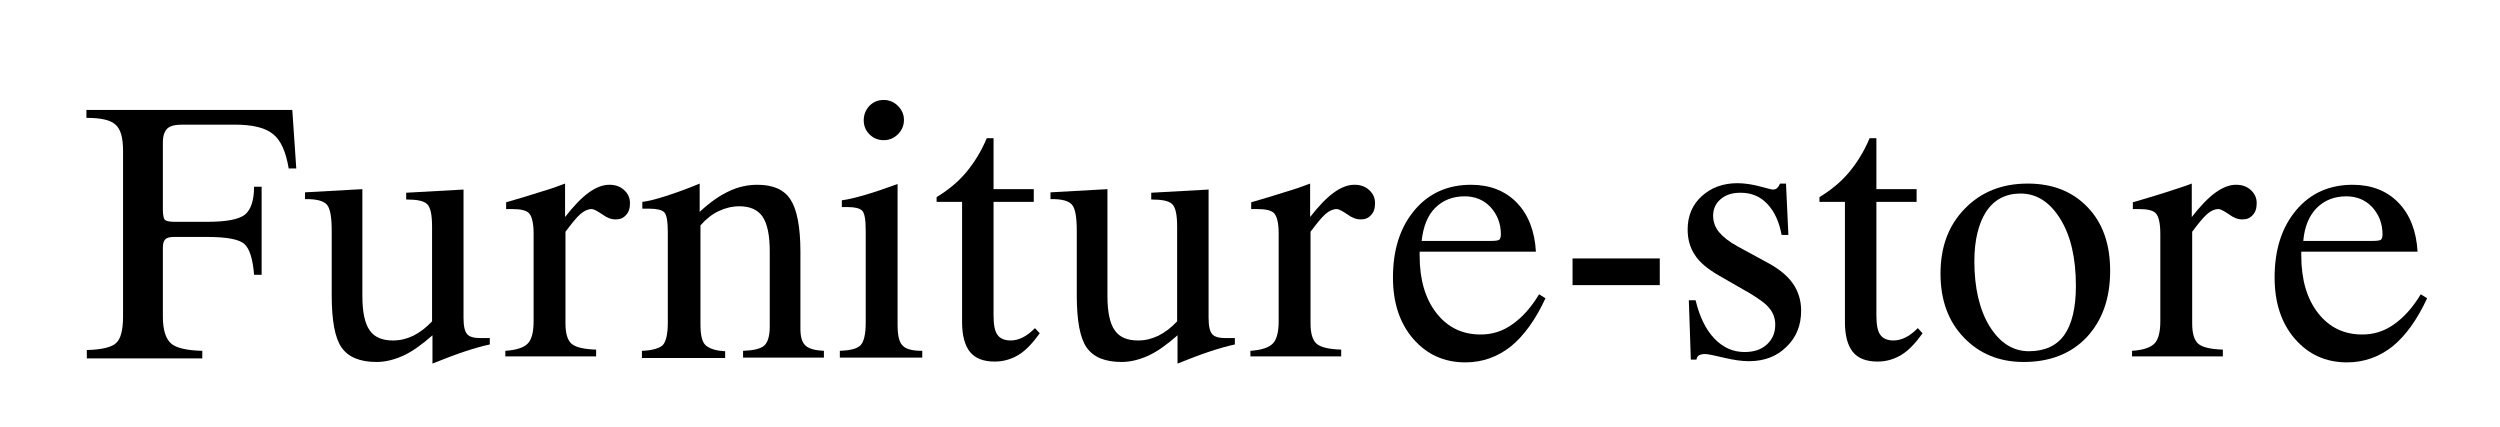 <?xml version="1.0" encoding="utf-8"?>
<!-- Generator: Adobe Illustrator 19.0.0, SVG Export Plug-In . SVG Version: 6.00 Build 0)  -->
<svg version="1.1" id="レイヤー_1" xmlns="http://www.w3.org/2000/svg" xmlns:xlink="http://www.w3.org/1999/xlink" x="0px"
	 y="0px" viewBox="-165 227.8 627.8 107.2" style="enable-background:new -165 227.8 627.8 107.2;" xml:space="preserve">
<path id="XMLID_3_" d="M-143.2,317.6v-1.9c3.8-0.1,6.3-0.7,7.4-1.8c1.1-1,1.7-3.2,1.7-6.6v-41.6c0-3.3-0.6-5.5-1.9-6.6
	c-1.3-1.2-3.7-1.7-7.3-1.7v-2h51.7l1,14.7h-1.9c-0.7-4.2-2-7.1-3.9-8.6c-1.9-1.6-5.1-2.4-9.6-2.4h-13.2c-1.8,0-3.1,0.3-3.8,1
	c-0.7,0.7-1.1,1.8-1.1,3.5v16.8c0,1.4,0.2,2.3,0.5,2.6s1.1,0.5,2.4,0.5h8.3c4.7,0,7.9-0.6,9.4-1.8c1.5-1.2,2.3-3.6,2.3-7h1.9v22.1
	h-1.9c-0.3-3.9-1.1-6.5-2.4-7.7c-1.3-1.2-4.4-1.8-9.4-1.8h-8.3c-1.1,0-1.8,0.2-2.2,0.6s-0.6,1.1-0.6,2.1v17.3c0,3.3,0.7,5.5,2,6.7
	c1.3,1.2,4,1.8,7.9,1.9v1.9h-29V317.6z"/>
<path id="XMLID_5_" d="M-48.6,307.6c0,2.1,0.3,3.4,0.9,4.1c0.6,0.7,1.7,1,3.4,1c0.6,0,1,0,1.4,0c0.3,0,0.6,0,0.9,0v1.6
	c-1.9,0.4-4,1-6.4,1.8s-5,1.8-8,3V312c-2.6,2.3-5.1,4.1-7.3,5.1s-4.5,1.6-6.7,1.6c-4.2,0-7.1-1.2-8.8-3.6c-1.7-2.4-2.5-6.8-2.5-13.2
	v-16.1c0-3.6-0.4-5.8-1.3-6.7s-2.6-1.3-5-1.3h-0.4v-1.7l14.4-0.8v26.8c0,4,0.6,6.9,1.8,8.6c1.2,1.8,3.2,2.6,5.9,2.6
	c1.8,0,3.4-0.4,5.1-1.2c1.6-0.8,3.2-2,4.7-3.6v-23.8c0-3-0.4-4.9-1.3-5.7s-2.6-1.1-5.2-1.1v-1.7l14.4-0.8V307.6z"/>
<path id="XMLID_7_" d="M-38.1,317.6v-1.7c2.8-0.2,4.6-0.8,5.6-1.8s1.5-2.9,1.5-5.6v-22c0-2.6-0.4-4.3-1.1-5.1
	c-0.7-0.8-2.2-1.1-4.3-1.1h-1.5v-1.7c3.4-1,6.2-1.8,8.6-2.6c2.4-0.7,4.4-1.4,6.2-2.1v8.4c2.1-2.7,4.1-4.8,5.9-6.1
	c1.8-1.3,3.5-2,5.2-2c1.5,0,2.7,0.4,3.7,1.3c1,0.9,1.5,2,1.5,3.3c0,1.3-0.3,2.3-1,3c-0.7,0.8-1.5,1.1-2.6,1.1s-2.2-0.4-3.4-1.3
	c-1.2-0.8-2.1-1.3-2.6-1.3c-0.9,0-1.9,0.4-2.9,1.3s-2.2,2.4-3.7,4.4v23c0,2.5,0.5,4.2,1.5,5.1s3.1,1.4,6.2,1.5v1.7h-22.8V317.6z"/>
<path id="XMLID_9_" d="M-3.8,317.6v-1.7c2.6-0.1,4.3-0.6,5.2-1.4c0.8-0.8,1.3-2.7,1.3-5.6v-22.8c0-2.7-0.3-4.4-0.9-5
	c-0.6-0.6-1.9-0.9-3.8-0.9h-1.7v-1.7c1.6-0.2,3.5-0.7,5.7-1.4c2.2-0.7,5.1-1.7,8.7-3.2v7.1c2.6-2.4,5-4.1,7.4-5.2
	c2.3-1.1,4.7-1.6,7.1-1.6c3.9,0,6.7,1.2,8.3,3.7c1.6,2.4,2.5,6.8,2.5,13.1v19.3c0,2.1,0.4,3.5,1.3,4.3s2.4,1.2,4.6,1.3v1.7H21.6
	v-1.7c2.6-0.1,4.4-0.5,5.3-1.3c0.9-0.8,1.4-2.4,1.4-4.8v-18.9c0-4-0.6-6.9-1.8-8.7c-1.2-1.7-3.1-2.6-5.8-2.6c-1.8,0-3.5,0.4-5.2,1.2
	c-1.7,0.8-3.2,2-4.6,3.6v24.9c0,2.6,0.4,4.4,1.3,5.2s2.5,1.4,4.9,1.5v1.7H-3.8V317.6z"/>
<path id="XMLID_11_" d="M45.9,317.6v-1.7c2.6-0.1,4.3-0.5,5.2-1.4c0.8-0.8,1.3-2.7,1.3-5.6v-23.2c0-2.8-0.3-4.4-0.9-5
	c-0.6-0.6-1.8-0.9-3.6-0.9h-1.5v-1.7c1.6-0.2,3.6-0.7,6-1.4c2.4-0.7,5-1.6,8-2.7v35.3c0,2.7,0.4,4.5,1.3,5.3
	c0.8,0.9,2.5,1.3,4.9,1.3v1.7H45.9z M51.9,258c0-1.4,0.5-2.6,1.4-3.6c1-1,2.2-1.5,3.6-1.5c1.4,0,2.6,0.5,3.6,1.5s1.5,2.2,1.5,3.5
	c0,1.4-0.5,2.6-1.5,3.6s-2.2,1.5-3.6,1.5c-1.4,0-2.6-0.5-3.6-1.5C52.4,260.6,51.9,259.4,51.9,258z"/>
<path id="XMLID_14_" d="M70.2,278.5v-1.2c2.8-1.7,5.3-3.7,7.4-6.2c2.1-2.5,3.8-5.3,5.2-8.6h1.7v12.8h10.1v3.2H84.5V307
	c0,2.3,0.3,4,1,4.9c0.6,0.9,1.8,1.4,3.3,1.4c1.1,0,2.1-0.3,3.1-0.8c1-0.5,2-1.3,3-2.3l1.2,1.3c-1.8,2.5-3.5,4.3-5.3,5.4
	s-3.8,1.7-6,1.7c-2.8,0-4.9-0.8-6.2-2.4c-1.3-1.6-2-4.1-2-7.5v-30.2H70.2z"/>
<path id="XMLID_16_" d="M138.5,307.6c0,2.1,0.3,3.4,0.9,4.1c0.6,0.7,1.7,1,3.4,1c0.6,0,1,0,1.4,0c0.3,0,0.6,0,0.9,0v1.6
	c-1.9,0.4-4,1-6.4,1.8s-5,1.8-8,3V312c-2.6,2.3-5.1,4.1-7.3,5.1s-4.5,1.6-6.7,1.6c-4.2,0-7.1-1.2-8.8-3.6c-1.7-2.4-2.5-6.8-2.5-13.2
	v-16.1c0-3.6-0.4-5.8-1.3-6.7s-2.5-1.3-4.9-1.3h-0.4v-1.7l14.3-0.8v26.8c0,4,0.6,6.9,1.8,8.6c1.2,1.8,3.2,2.6,5.9,2.6
	c1.8,0,3.4-0.4,5.1-1.2c1.6-0.8,3.2-2,4.7-3.6v-23.8c0-3-0.4-4.9-1.3-5.7s-2.6-1.1-5.2-1.1v-1.7l14.4-0.8V307.6z"/>
<path id="XMLID_18_" d="M149,317.6v-1.7c2.8-0.2,4.6-0.8,5.6-1.8s1.5-2.9,1.5-5.6v-22c0-2.6-0.4-4.3-1.1-5.1
	c-0.7-0.8-2.2-1.1-4.3-1.1h-1.5v-1.7c3.4-1,6.2-1.8,8.6-2.6c2.4-0.7,4.4-1.4,6.2-2.1v8.4c2.1-2.7,4.1-4.8,5.9-6.1s3.5-2,5.2-2
	c1.5,0,2.7,0.4,3.7,1.3c1,0.9,1.5,2,1.5,3.3c0,1.3-0.3,2.3-1,3c-0.7,0.8-1.5,1.1-2.6,1.1s-2.2-0.4-3.4-1.3c-1.2-0.8-2.1-1.3-2.6-1.3
	c-0.9,0-1.9,0.4-2.9,1.3s-2.2,2.4-3.7,4.4v23c0,2.5,0.5,4.2,1.5,5.1s3.1,1.4,6.2,1.5v1.7H149V317.6z"/>
<path id="XMLID_20_" d="M221.5,301.7l1.6,1c-2.5,5.4-5.4,9.4-8.7,12.1c-3.3,2.6-7.1,4-11.4,4c-5.4,0-9.7-2-13.1-5.9
	s-5.1-9.1-5.1-15.4c0-7,1.8-12.6,5.4-16.9c3.6-4.3,8.4-6.4,14.2-6.4c4.7,0,8.6,1.5,11.5,4.5s4.5,7.1,4.8,12.3h-29.2v1
	c0,6,1.4,10.8,4.2,14.4c2.8,3.6,6.5,5.4,11.1,5.4c2.9,0,5.5-0.8,7.9-2.5C217.3,307.5,219.5,305,221.5,301.7z M192,288.3h17.4
	c1.1,0,1.8-0.1,2.1-0.3c0.2-0.2,0.4-0.6,0.4-1.3c0-2.8-0.9-5-2.6-6.9c-1.7-1.8-3.9-2.7-6.5-2.7c-3,0-5.5,1-7.4,2.9
	S192.4,284.7,192,288.3z"/>
<path id="XMLID_23_" d="M229.9,299.4v-6.7h21.9v6.7H229.9z"/>
<path id="XMLID_25_" d="M259.6,318.1l-0.5-14.9h1.7c1,4.2,2.6,7.4,4.7,9.6c2.2,2.3,4.7,3.4,7.6,3.4c2.3,0,4.2-0.6,5.6-1.9
	c1.4-1.3,2.1-2.9,2.1-5c0-1.5-0.5-2.9-1.4-4c-0.9-1.2-2.6-2.4-4.9-3.8l-8-4.6c-2.7-1.6-4.7-3.2-5.9-5.1c-1.2-1.8-1.8-3.9-1.8-6.4
	c0-3.4,1.2-6.2,3.5-8.3c2.4-2.2,5.4-3.3,9-3.3c1.8,0,3.6,0.3,5.6,0.8c1.9,0.5,3,0.8,3.3,0.8c0.4,0,0.8-0.1,1.1-0.4
	c0.3-0.3,0.5-0.6,0.7-1.1h1.5l0.6,12.9h-1.7c-0.6-3.3-1.8-5.9-3.6-7.8s-4-2.8-6.7-2.8c-2.1,0-3.7,0.5-5,1.6
	c-1.3,1.1-1.9,2.5-1.9,4.2c0,1.5,0.5,2.9,1.5,4.1c1,1.2,2.5,2.4,4.7,3.6l7.9,4.3c2.7,1.5,4.7,3.2,6,5.1s2,4.2,2,6.7
	c0,3.7-1.2,6.7-3.7,9.1c-2.4,2.4-5.6,3.6-9.4,3.6c-1.8,0-3.9-0.3-6.4-0.9c-2.5-0.6-4-0.9-4.6-0.9s-1.1,0.1-1.5,0.3s-0.6,0.6-0.7,1.1
	L259.6,318.1L259.6,318.1z"/>
<path id="XMLID_27_" d="M291.9,278.5v-1.2c2.8-1.7,5.3-3.7,7.4-6.2s3.8-5.3,5.2-8.6h1.7v12.8h10.1v3.2h-10.1V307c0,2.3,0.3,4,1,4.9
	c0.6,0.9,1.8,1.4,3.3,1.4c1.1,0,2.1-0.3,3.1-0.8s2-1.3,3-2.3l1.2,1.3c-1.8,2.5-3.5,4.3-5.3,5.4s-3.8,1.7-6,1.7
	c-2.8,0-4.9-0.8-6.2-2.4c-1.3-1.6-2-4.1-2-7.5v-30.2H291.9z"/>
<path id="XMLID_29_" d="M343.2,318.7c-6.2,0-11.2-2.1-15.1-6.2c-3.9-4.1-5.8-9.4-5.8-16c0-6.7,2-12.1,6.1-16.3s9.3-6.3,15.8-6.3
	c6.3,0,11.3,2,15.1,6s5.6,9.3,5.6,15.9c0,7-2,12.5-5.9,16.7C355.1,316.6,349.8,318.7,343.2,318.7z M330.8,293.4
	c0,6.7,1.3,12.2,3.8,16.3c2.6,4.2,5.9,6.3,9.9,6.3c4,0,7-1.4,8.9-4.1c1.9-2.7,2.9-6.8,2.9-12.3c0-7-1.3-12.6-3.9-16.8
	c-2.6-4.2-5.9-6.4-10-6.4c-3.7,0-6.6,1.5-8.6,4.5C331.9,283.8,330.8,288,330.8,293.4z"/>
<path id="XMLID_32_" d="M370.4,317.6v-1.7c2.8-0.2,4.6-0.8,5.6-1.8s1.5-2.9,1.5-5.6v-22c0-2.6-0.4-4.3-1.1-5.1
	c-0.7-0.8-2.2-1.1-4.3-1.1h-1.5v-1.7c3.4-1,6.2-1.8,8.6-2.6c2.4-0.8,4.4-1.4,6.2-2.1v8.4c2.1-2.7,4.1-4.8,5.9-6.1
	c1.8-1.3,3.5-2,5.2-2c1.5,0,2.7,0.4,3.7,1.3c1,0.9,1.5,2,1.5,3.3c0,1.3-0.3,2.3-1,3c-0.7,0.8-1.5,1.1-2.6,1.1s-2.2-0.4-3.4-1.3
	c-1.2-0.8-2.1-1.3-2.6-1.3c-0.9,0-1.9,0.4-2.9,1.3s-2.2,2.4-3.7,4.4v23c0,2.5,0.5,4.2,1.5,5.1s3.1,1.4,6.2,1.5v1.7h-22.8V317.6z"/>
<path id="XMLID_34_" d="M442.9,301.7l1.6,1c-2.5,5.4-5.4,9.4-8.7,12.1c-3.3,2.6-7.1,4-11.4,4c-5.4,0-9.7-2-13.1-5.9
	c-3.4-3.9-5.1-9.1-5.1-15.4c0-7,1.8-12.6,5.4-16.9c3.6-4.3,8.4-6.4,14.2-6.4c4.7,0,8.6,1.5,11.5,4.5s4.5,7.1,4.8,12.3h-29.2v1
	c0,6,1.4,10.8,4.2,14.4s6.5,5.4,11.1,5.4c2.9,0,5.5-0.8,7.9-2.5C438.7,307.5,440.9,305,442.9,301.7z M413.4,288.3h17.4
	c1.1,0,1.8-0.1,2.1-0.3c0.2-0.2,0.4-0.6,0.4-1.3c0-2.8-0.9-5-2.6-6.9c-1.7-1.8-3.9-2.7-6.5-2.7c-3,0-5.5,1-7.4,2.9
	S413.7,284.7,413.4,288.3z"/>
</svg>
